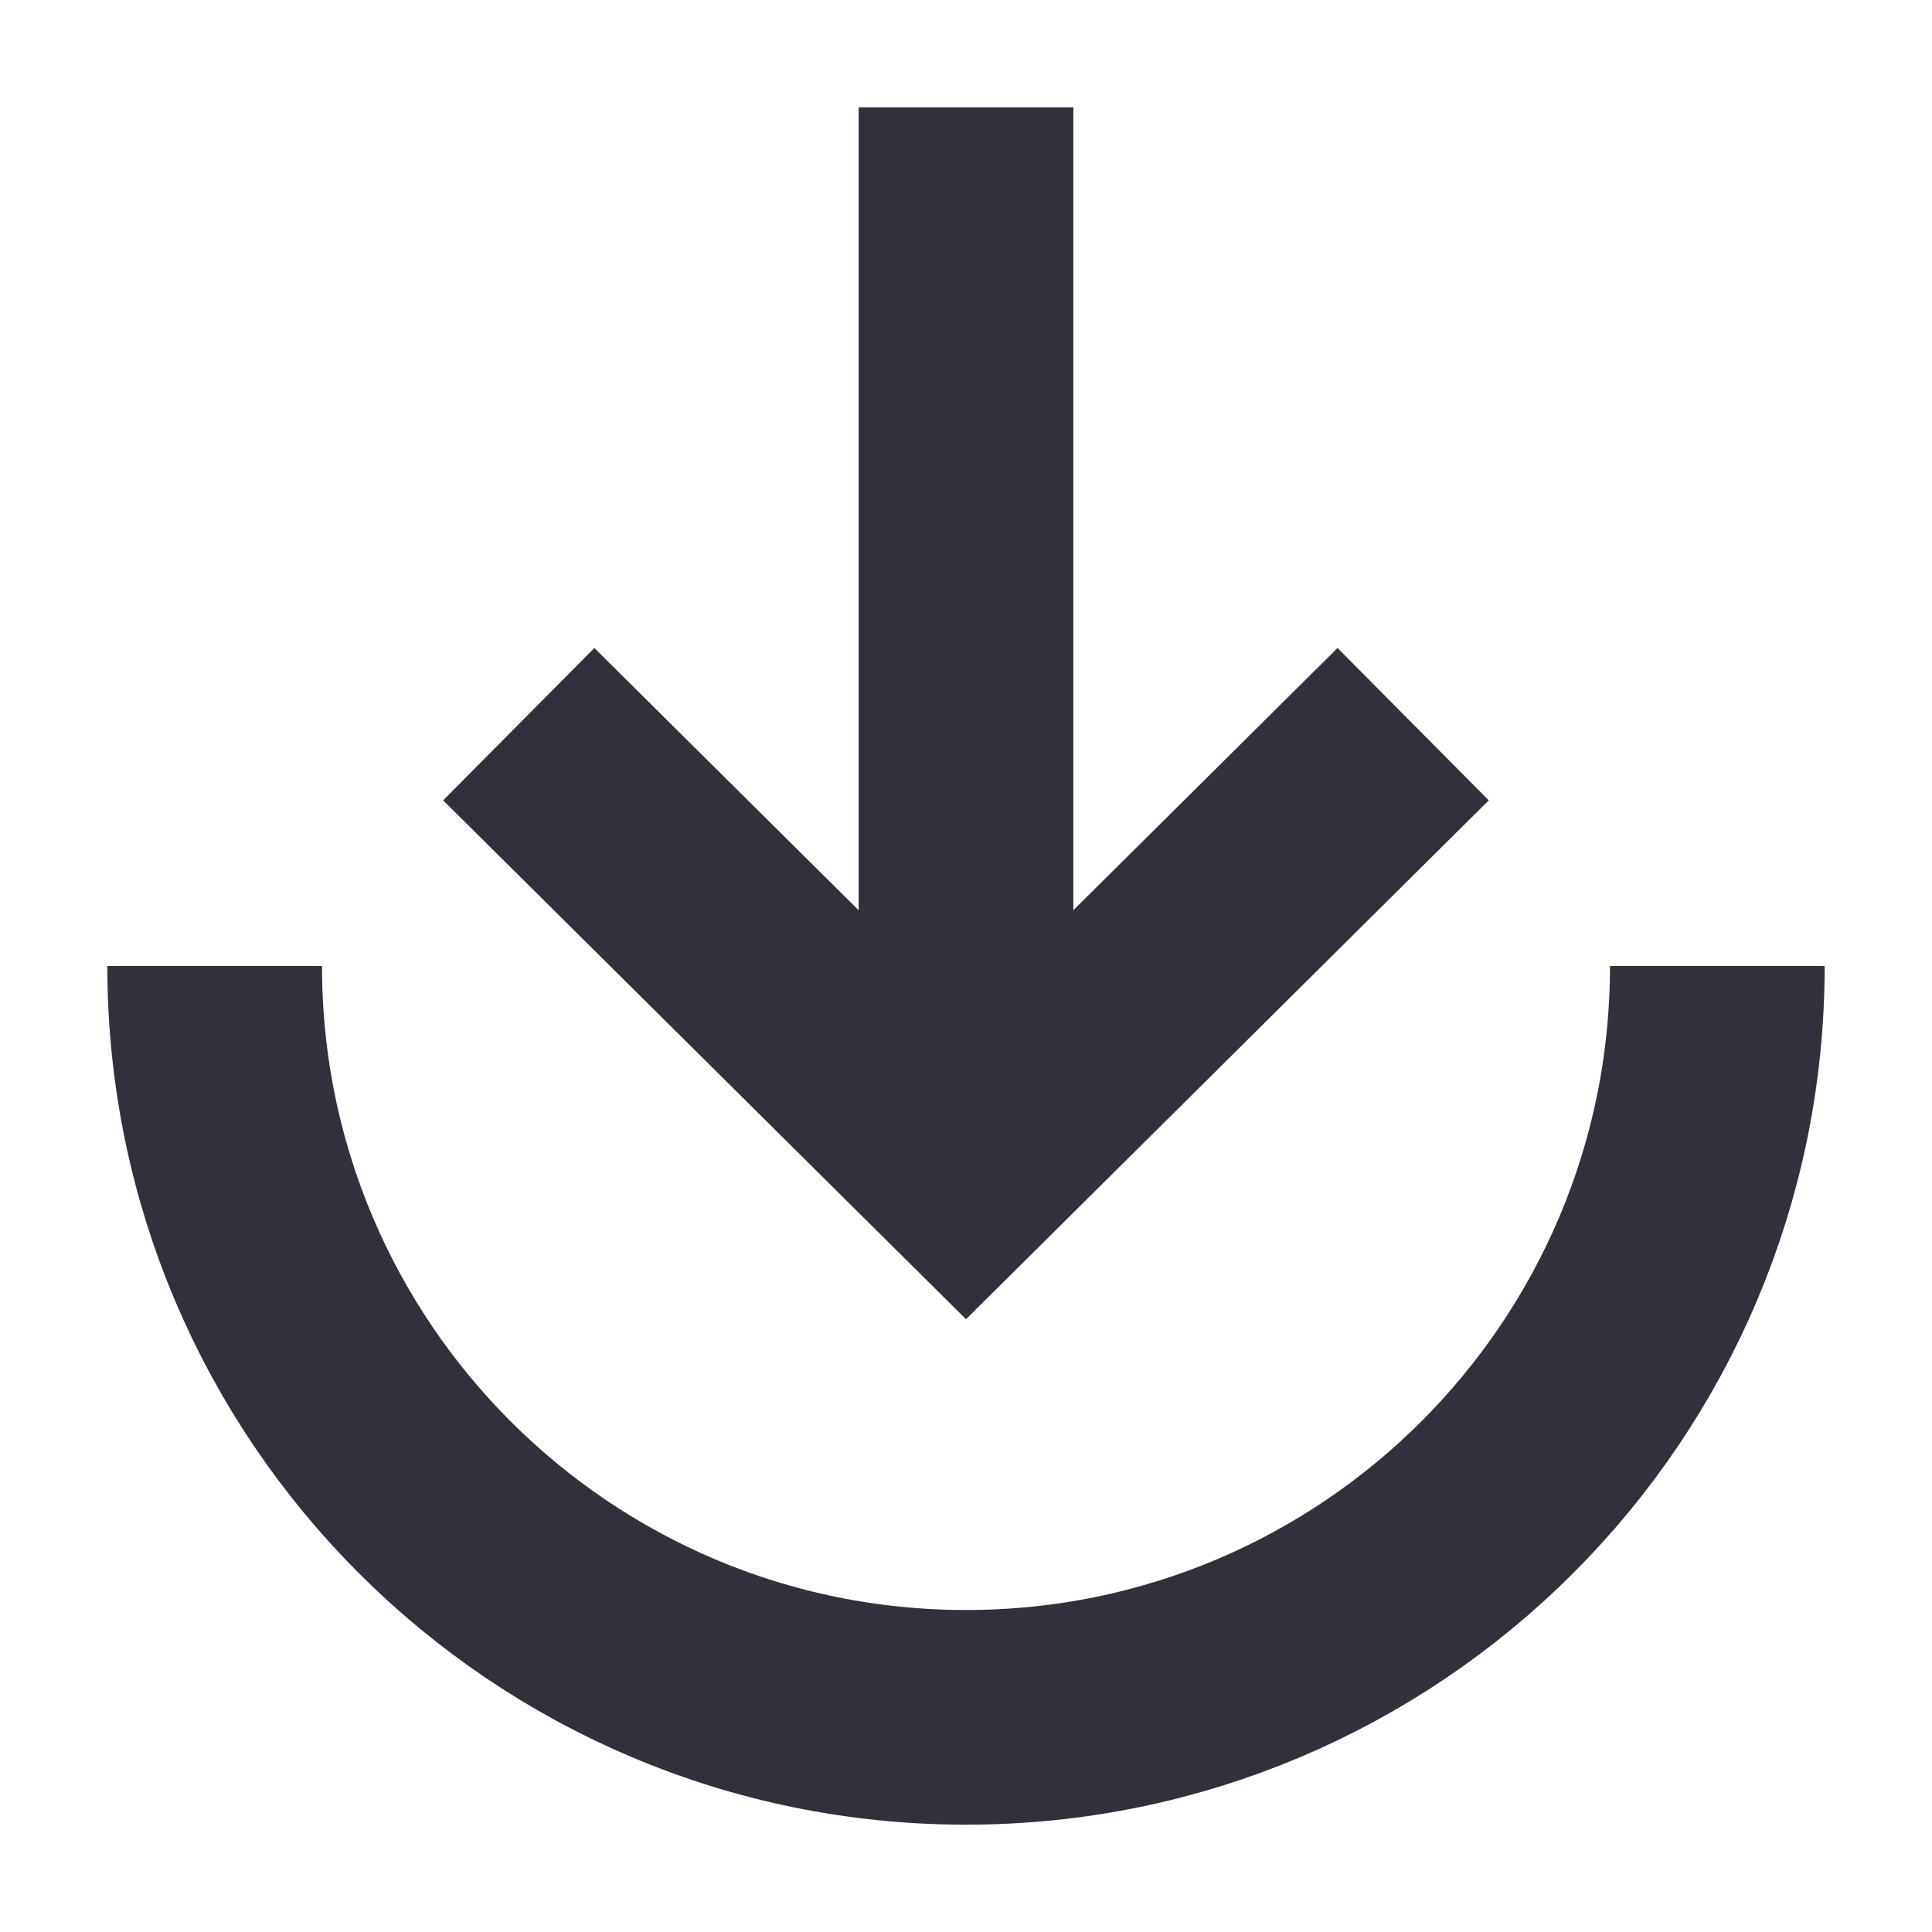 <svg viewBox="0 0 18 18" fill="none" xmlns="http://www.w3.org/2000/svg">
<path d="M4.833 6.747L9 10.882L13.166 6.747" stroke="#31313B" stroke-width="2"/>
<path d="M9 11L9 1" stroke="#31313B" stroke-width="2"/>
<path d="M2 9C2 12.866 5.134 16 9 16C12.866 16 16 12.866 16 9" stroke="#31313B" stroke-width="2"/>
</svg>
